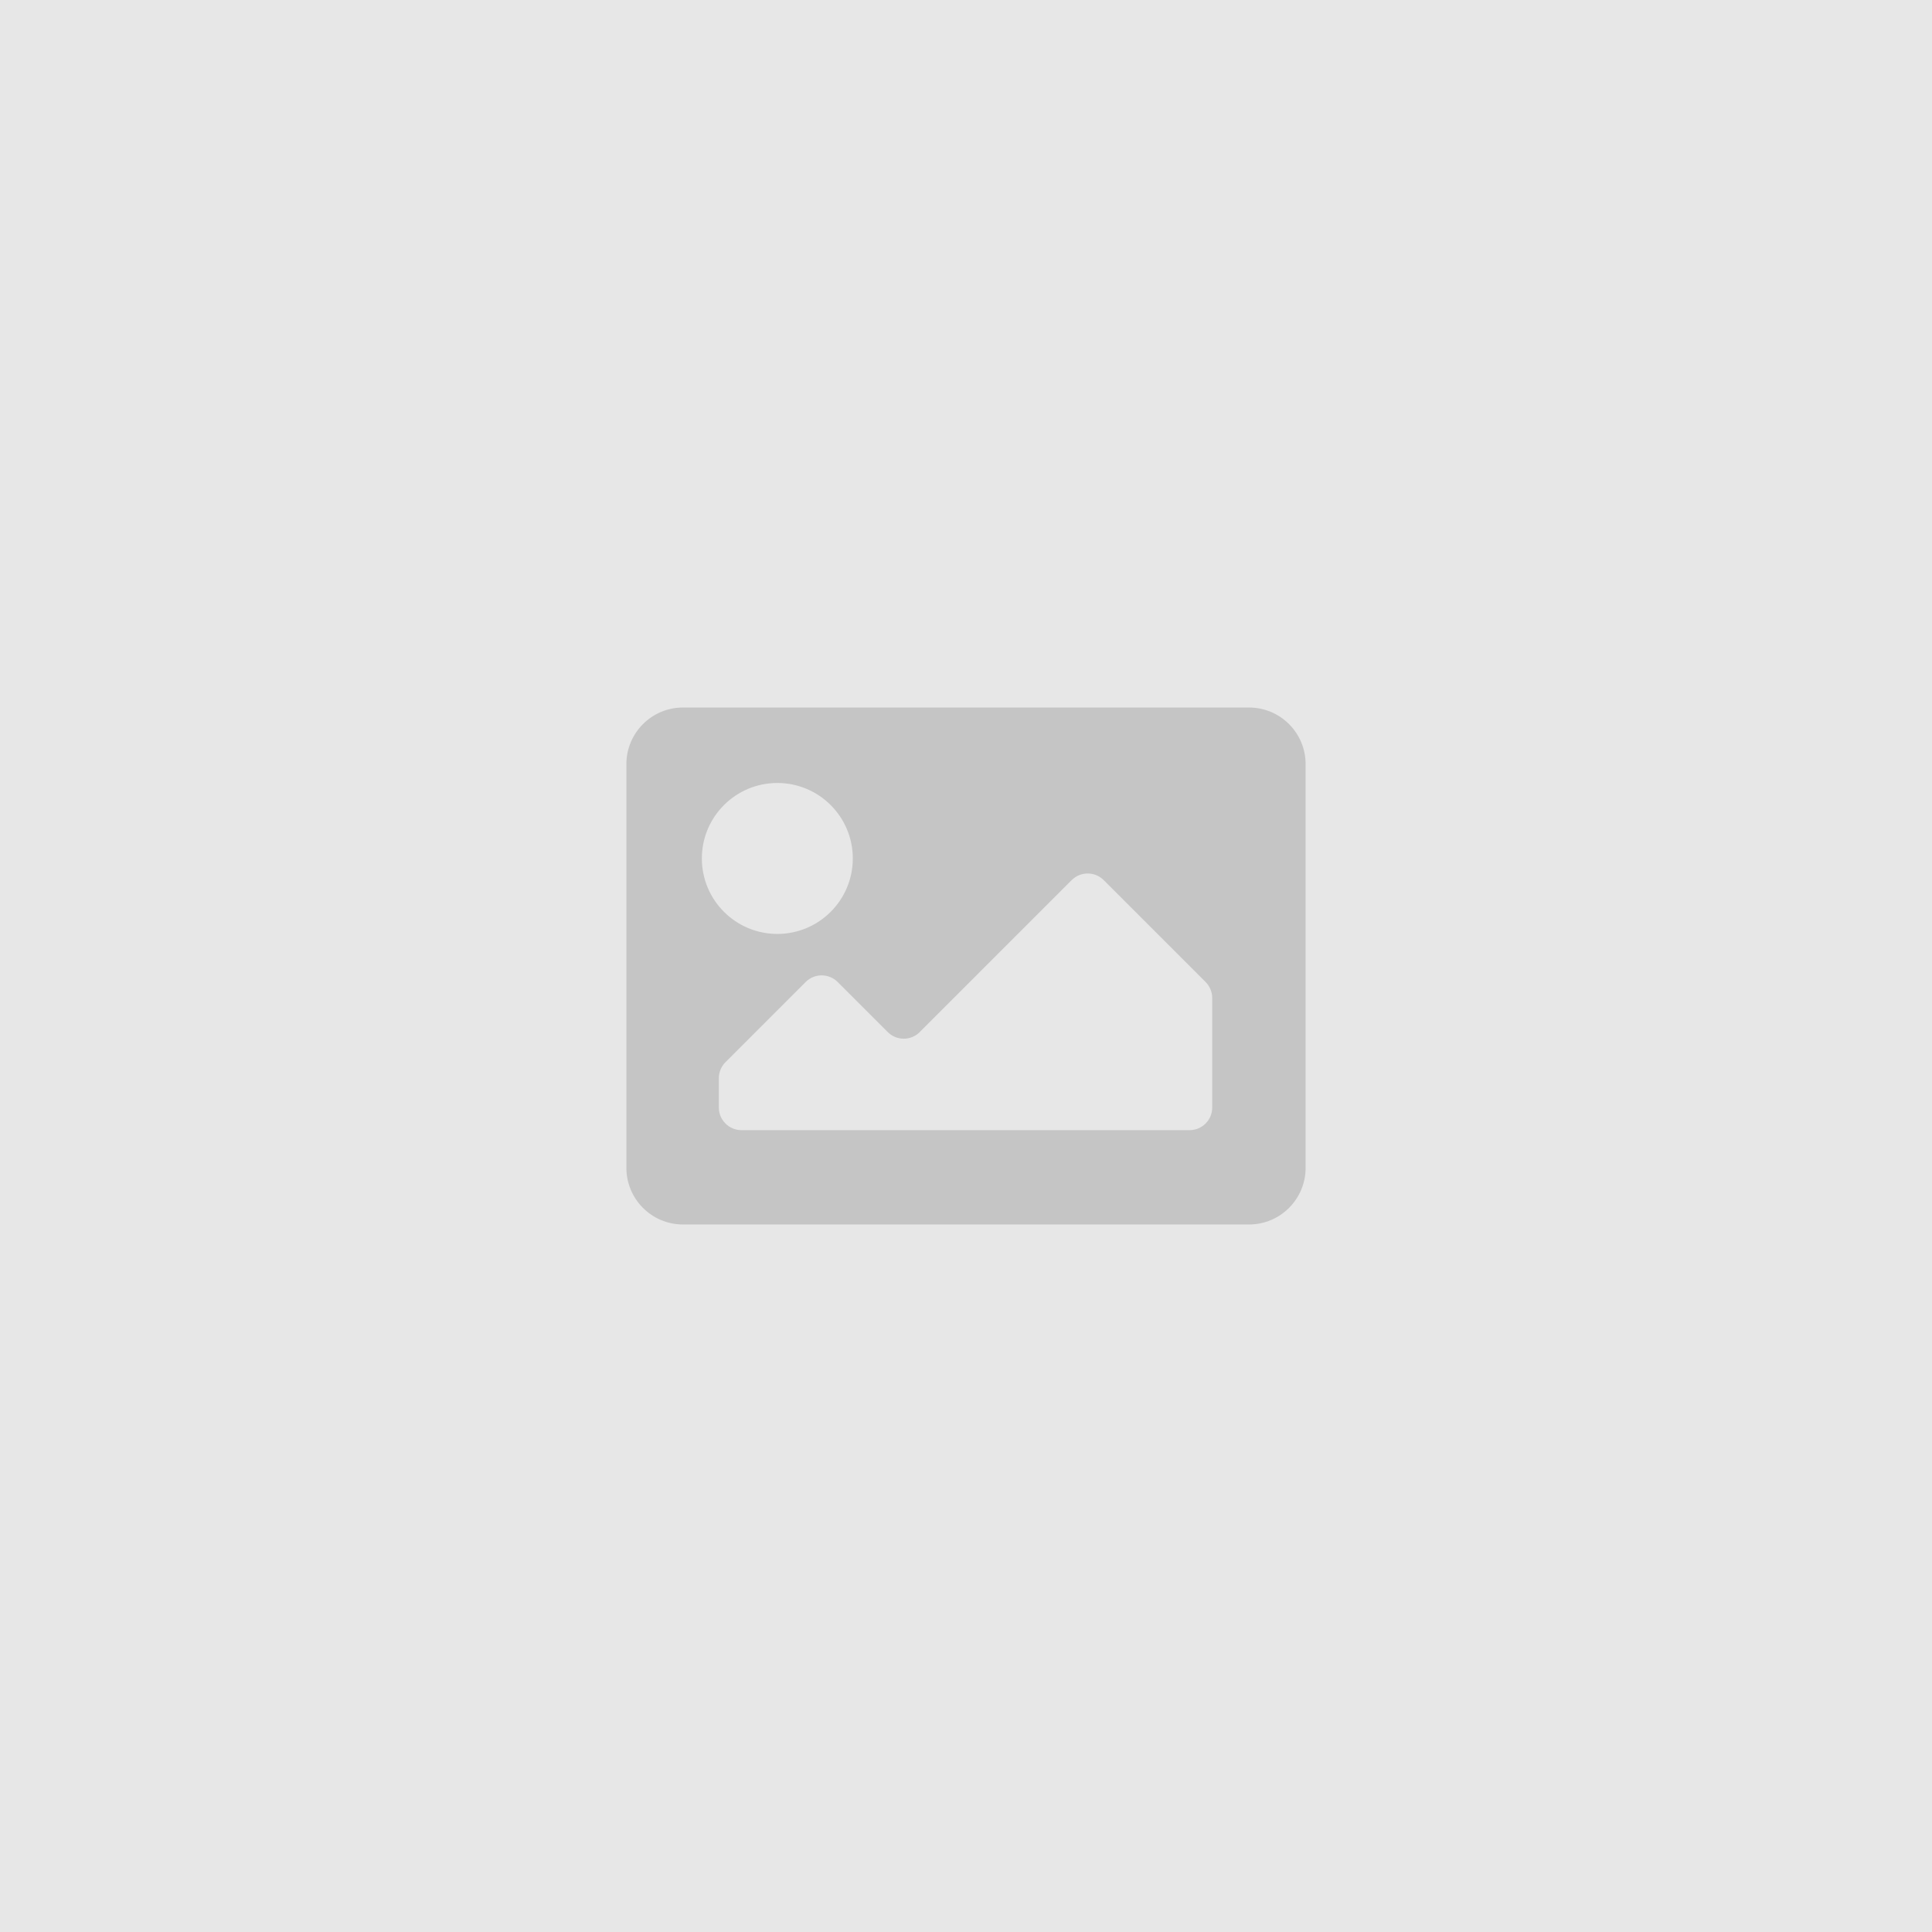 <svg width="1024" height="1024" viewBox="0 0 1024 1024" fill="none" xmlns="http://www.w3.org/2000/svg">
<rect width="1024" height="1024" fill="#888888" fill-opacity="0.2"/>
<path fill-rule="evenodd" clip-rule="evenodd" d="M332 405C332 388.431 345.431 375 362 375H662C678.569 375 692 388.431 692 405V619C692 635.569 678.569 649 662 649H362C345.431 649 332 635.569 332 619V405ZM452 455C452 477.091 434.091 495 412 495C389.909 495 372 477.091 372 455C372 432.909 389.909 415 412 415C434.091 415 452 432.909 452 455ZM393 599H630.5C637.127 599 642.5 593.627 642.5 587V528.971C642.5 525.788 641.236 522.736 638.985 520.485L584.985 466.485C580.299 461.799 572.701 461.799 568.015 466.485L487.485 547.015C482.799 551.701 475.201 551.701 470.515 547.015L443.985 520.485C439.299 515.799 431.701 515.799 427.015 520.485L384.515 562.985C382.264 565.236 381 568.288 381 571.471V587C381 593.627 386.373 599 393 599Z" fill="#888888" fill-opacity="0.35"/>
</svg>

